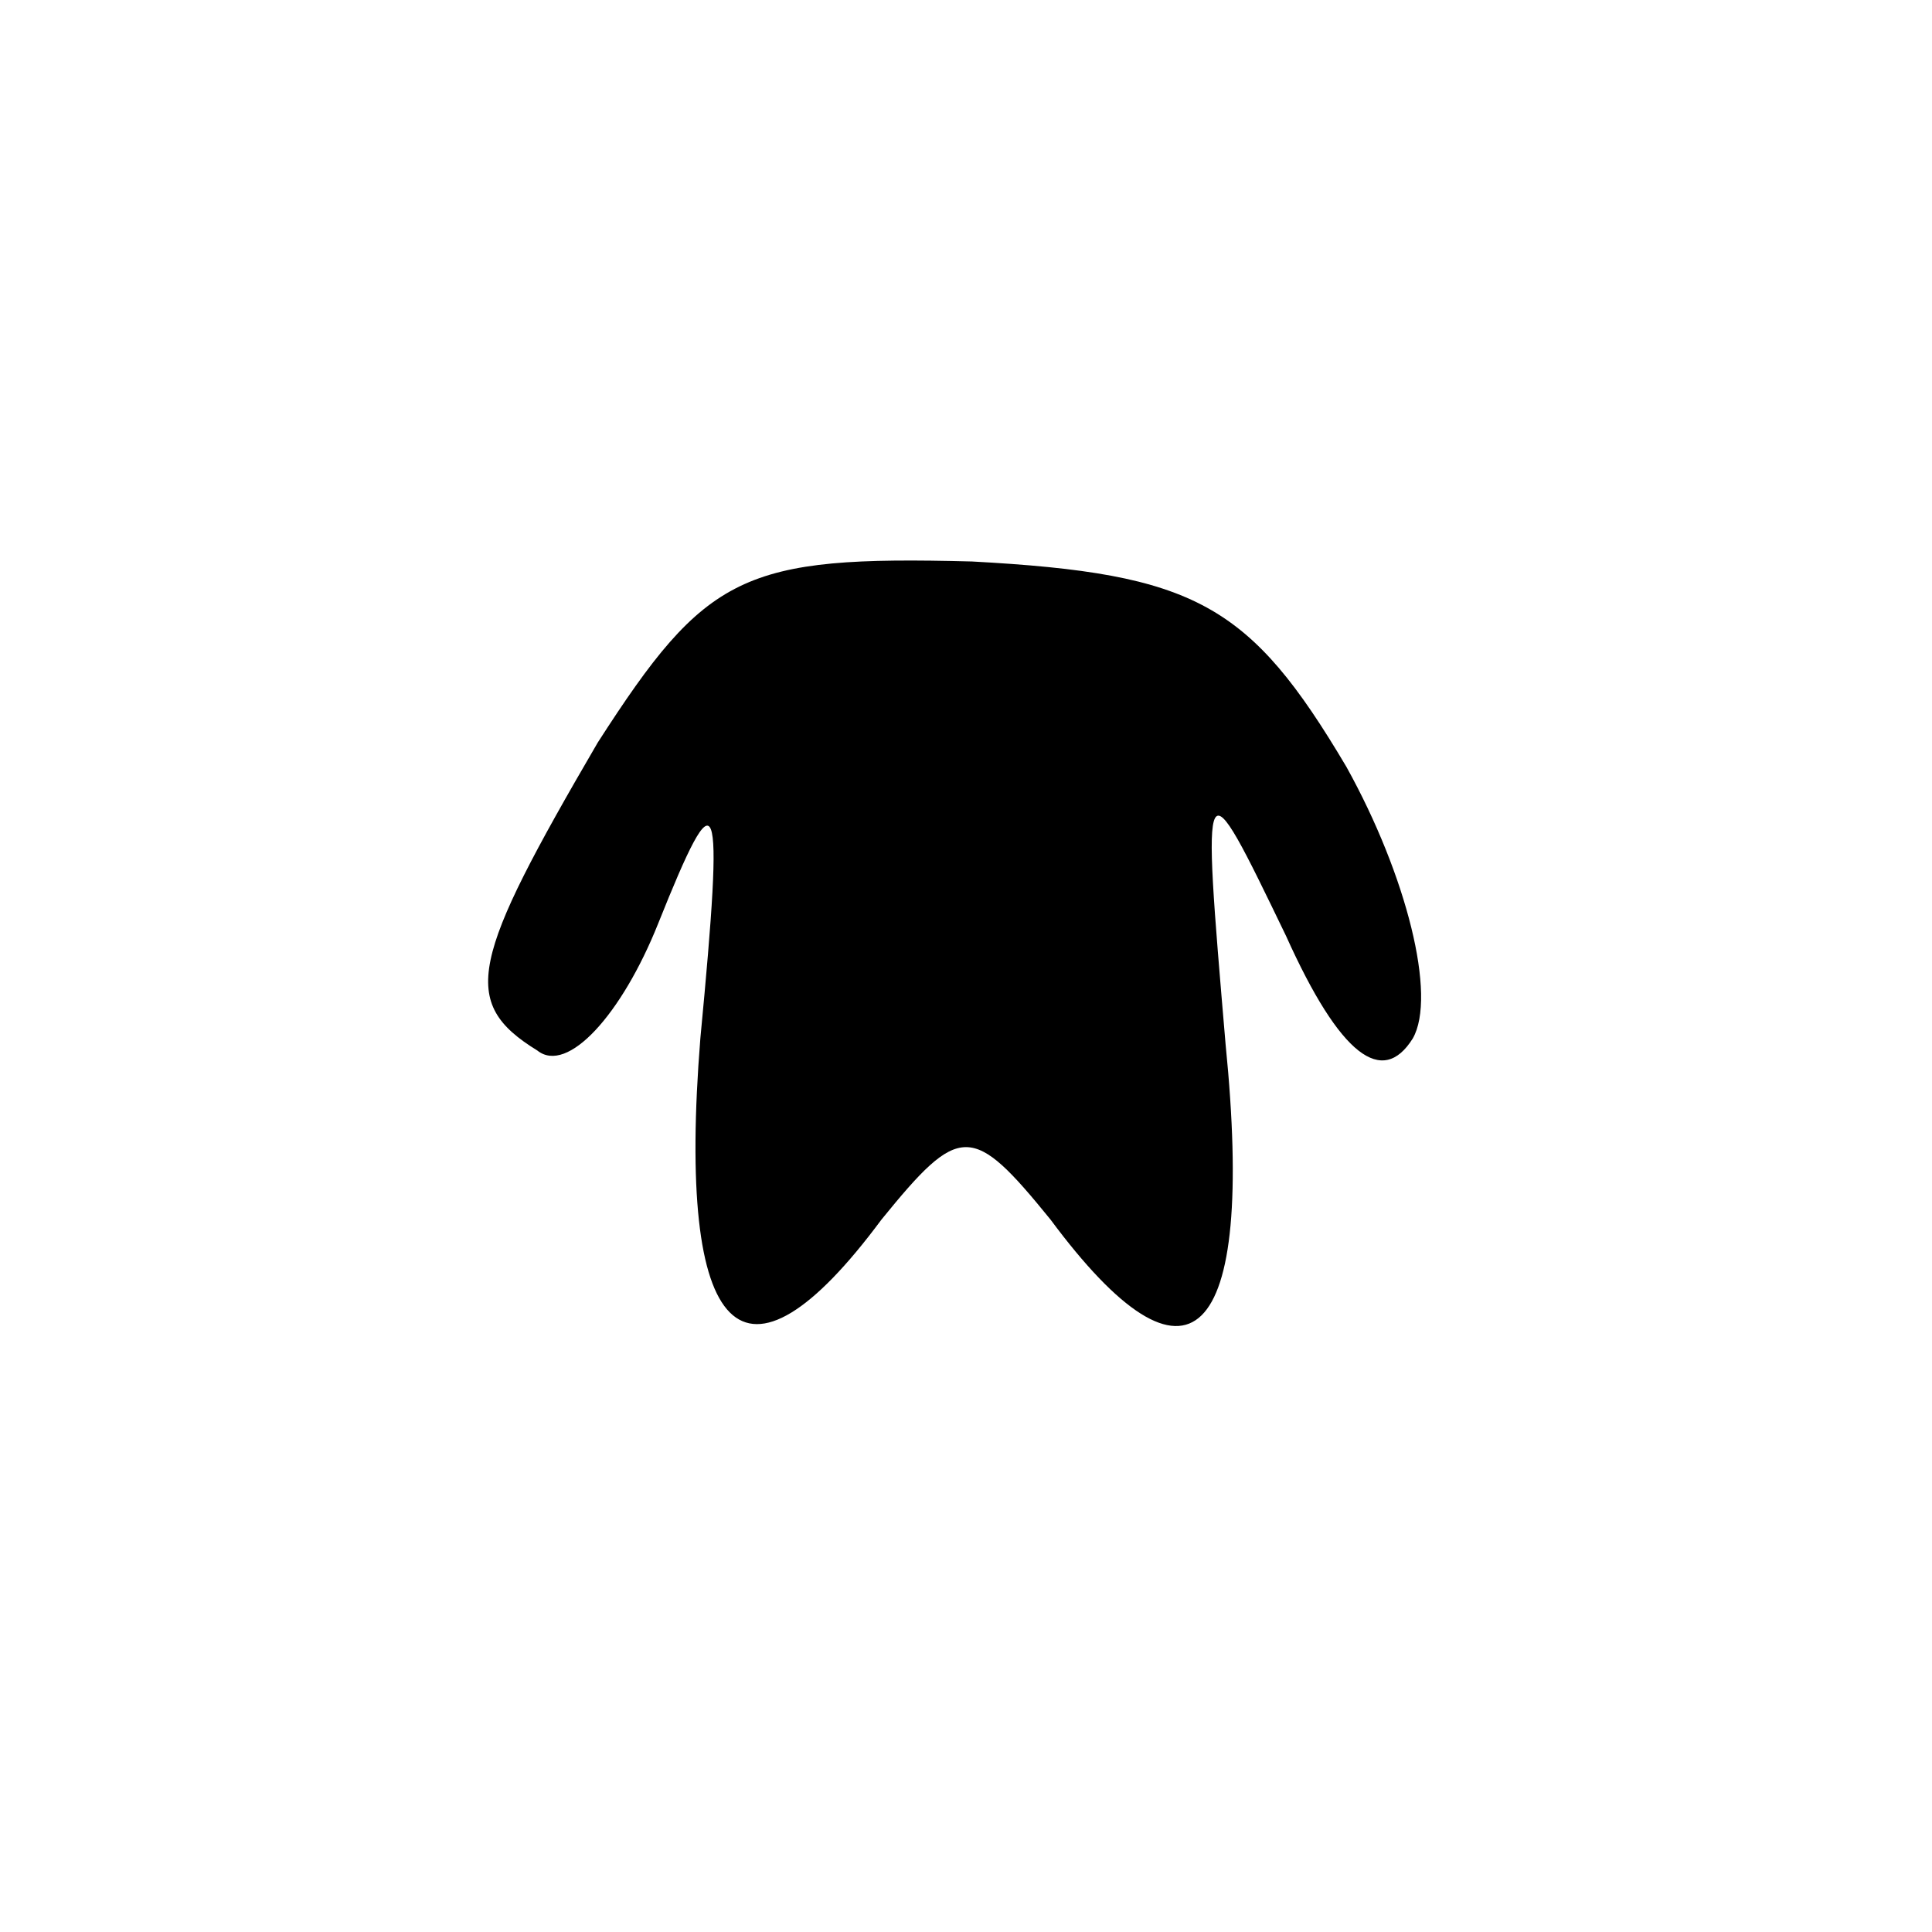 <?xml version="1.0" standalone="no"?>
<!DOCTYPE svg PUBLIC "-//W3C//DTD SVG 20010904//EN"
 "http://www.w3.org/TR/2001/REC-SVG-20010904/DTD/svg10.dtd">
<svg version="1.0" xmlns="http://www.w3.org/2000/svg"
 width="32pt" height="32pt" viewBox="0 0 32 32"
 preserveAspectRatio="xMidYMid meet">
<g transform="translate(0,32) scale(0.1,-0.1)"
fill="#000000" stroke="none">
<path fill="#000000" stroke="none" d="M99 197 c-21 -36 -23 -43 -10 -51 5 -4
14 6 20 21 10 25 11 23 7 -19 -4 -50 7 -61 30 -30 13 16 15 16 28 0 23 -31 34
-21 29 29 -4 47 -4 47 10 18 9 -20 16 -25 21 -17 4 7 -1 27 -11 45 -16 27 -25
32 -62 34 -38 1 -44 -2 -62 -30z"/>
</g>
</svg>
